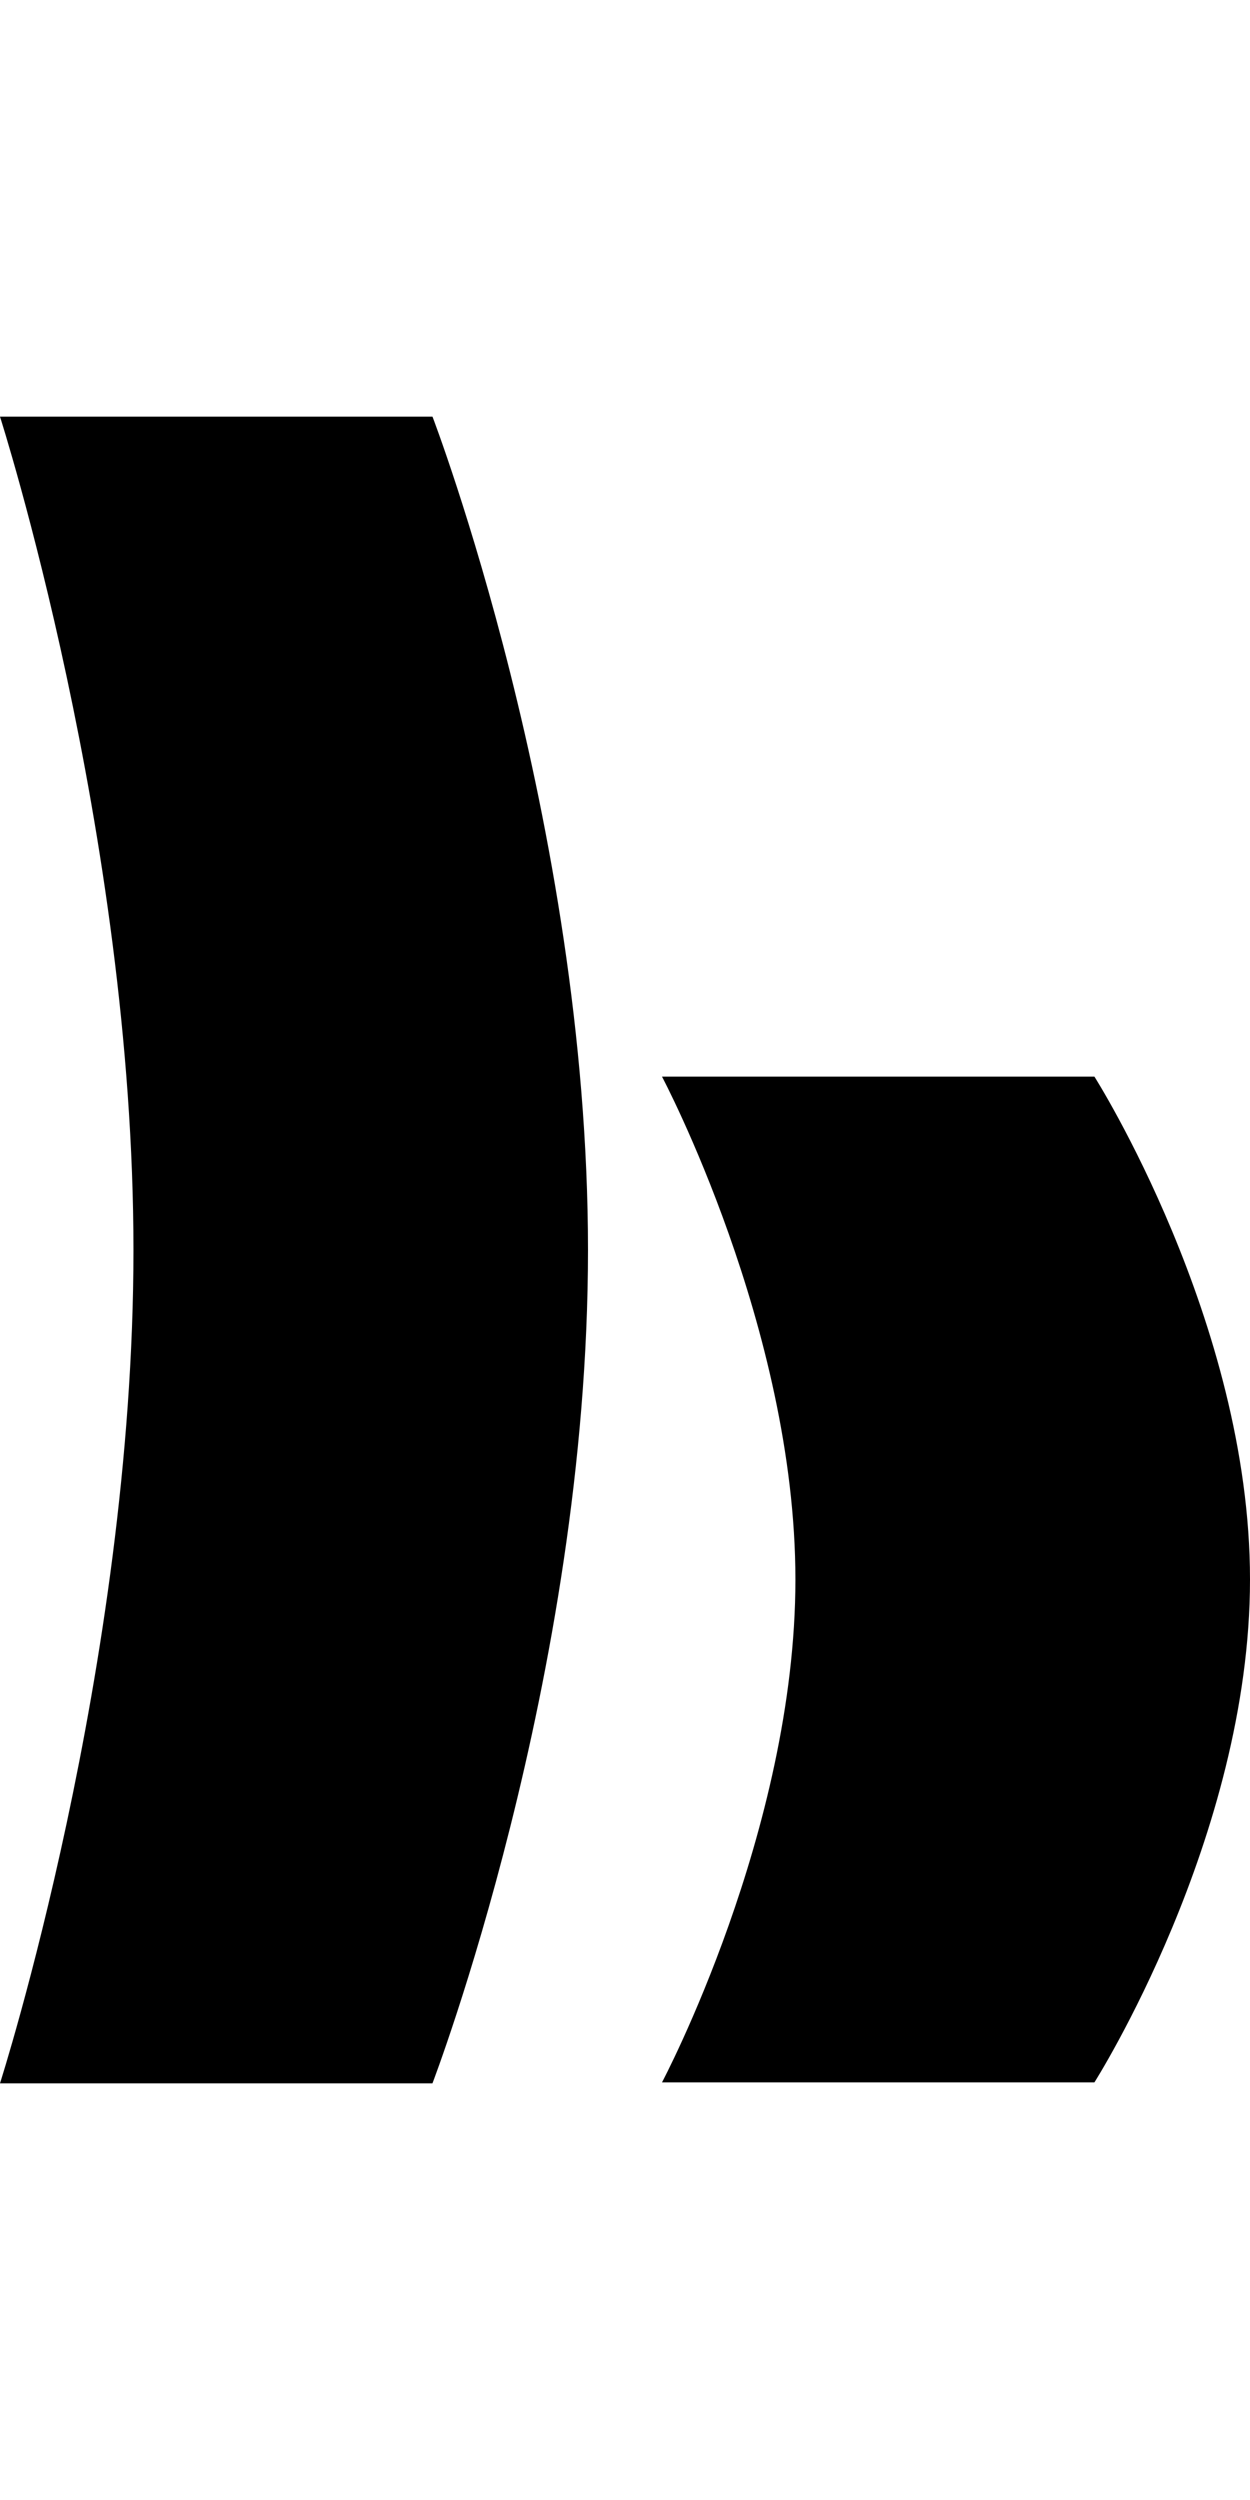<svg xmlns="http://www.w3.org/2000/svg" width="20" height="40" viewBox="0 0 30 40" fill="none"><path fill="currentColor" fill-rule="evenodd" d="M3.203 20C3.203 30 0 40 0 40h10.379s3.733-9.74 3.733-20S10.38 0 10.38 0H0s3.203 10 3.203 20Zm15.887 7.908c0 6.035-3.202 12.069-3.202 12.069h10.378S30 34.099 30 27.908c0-6.191-3.734-12.069-3.734-12.069H15.888s3.202 6.035 3.202 12.069Z" clip-rule="evenodd"/></svg>